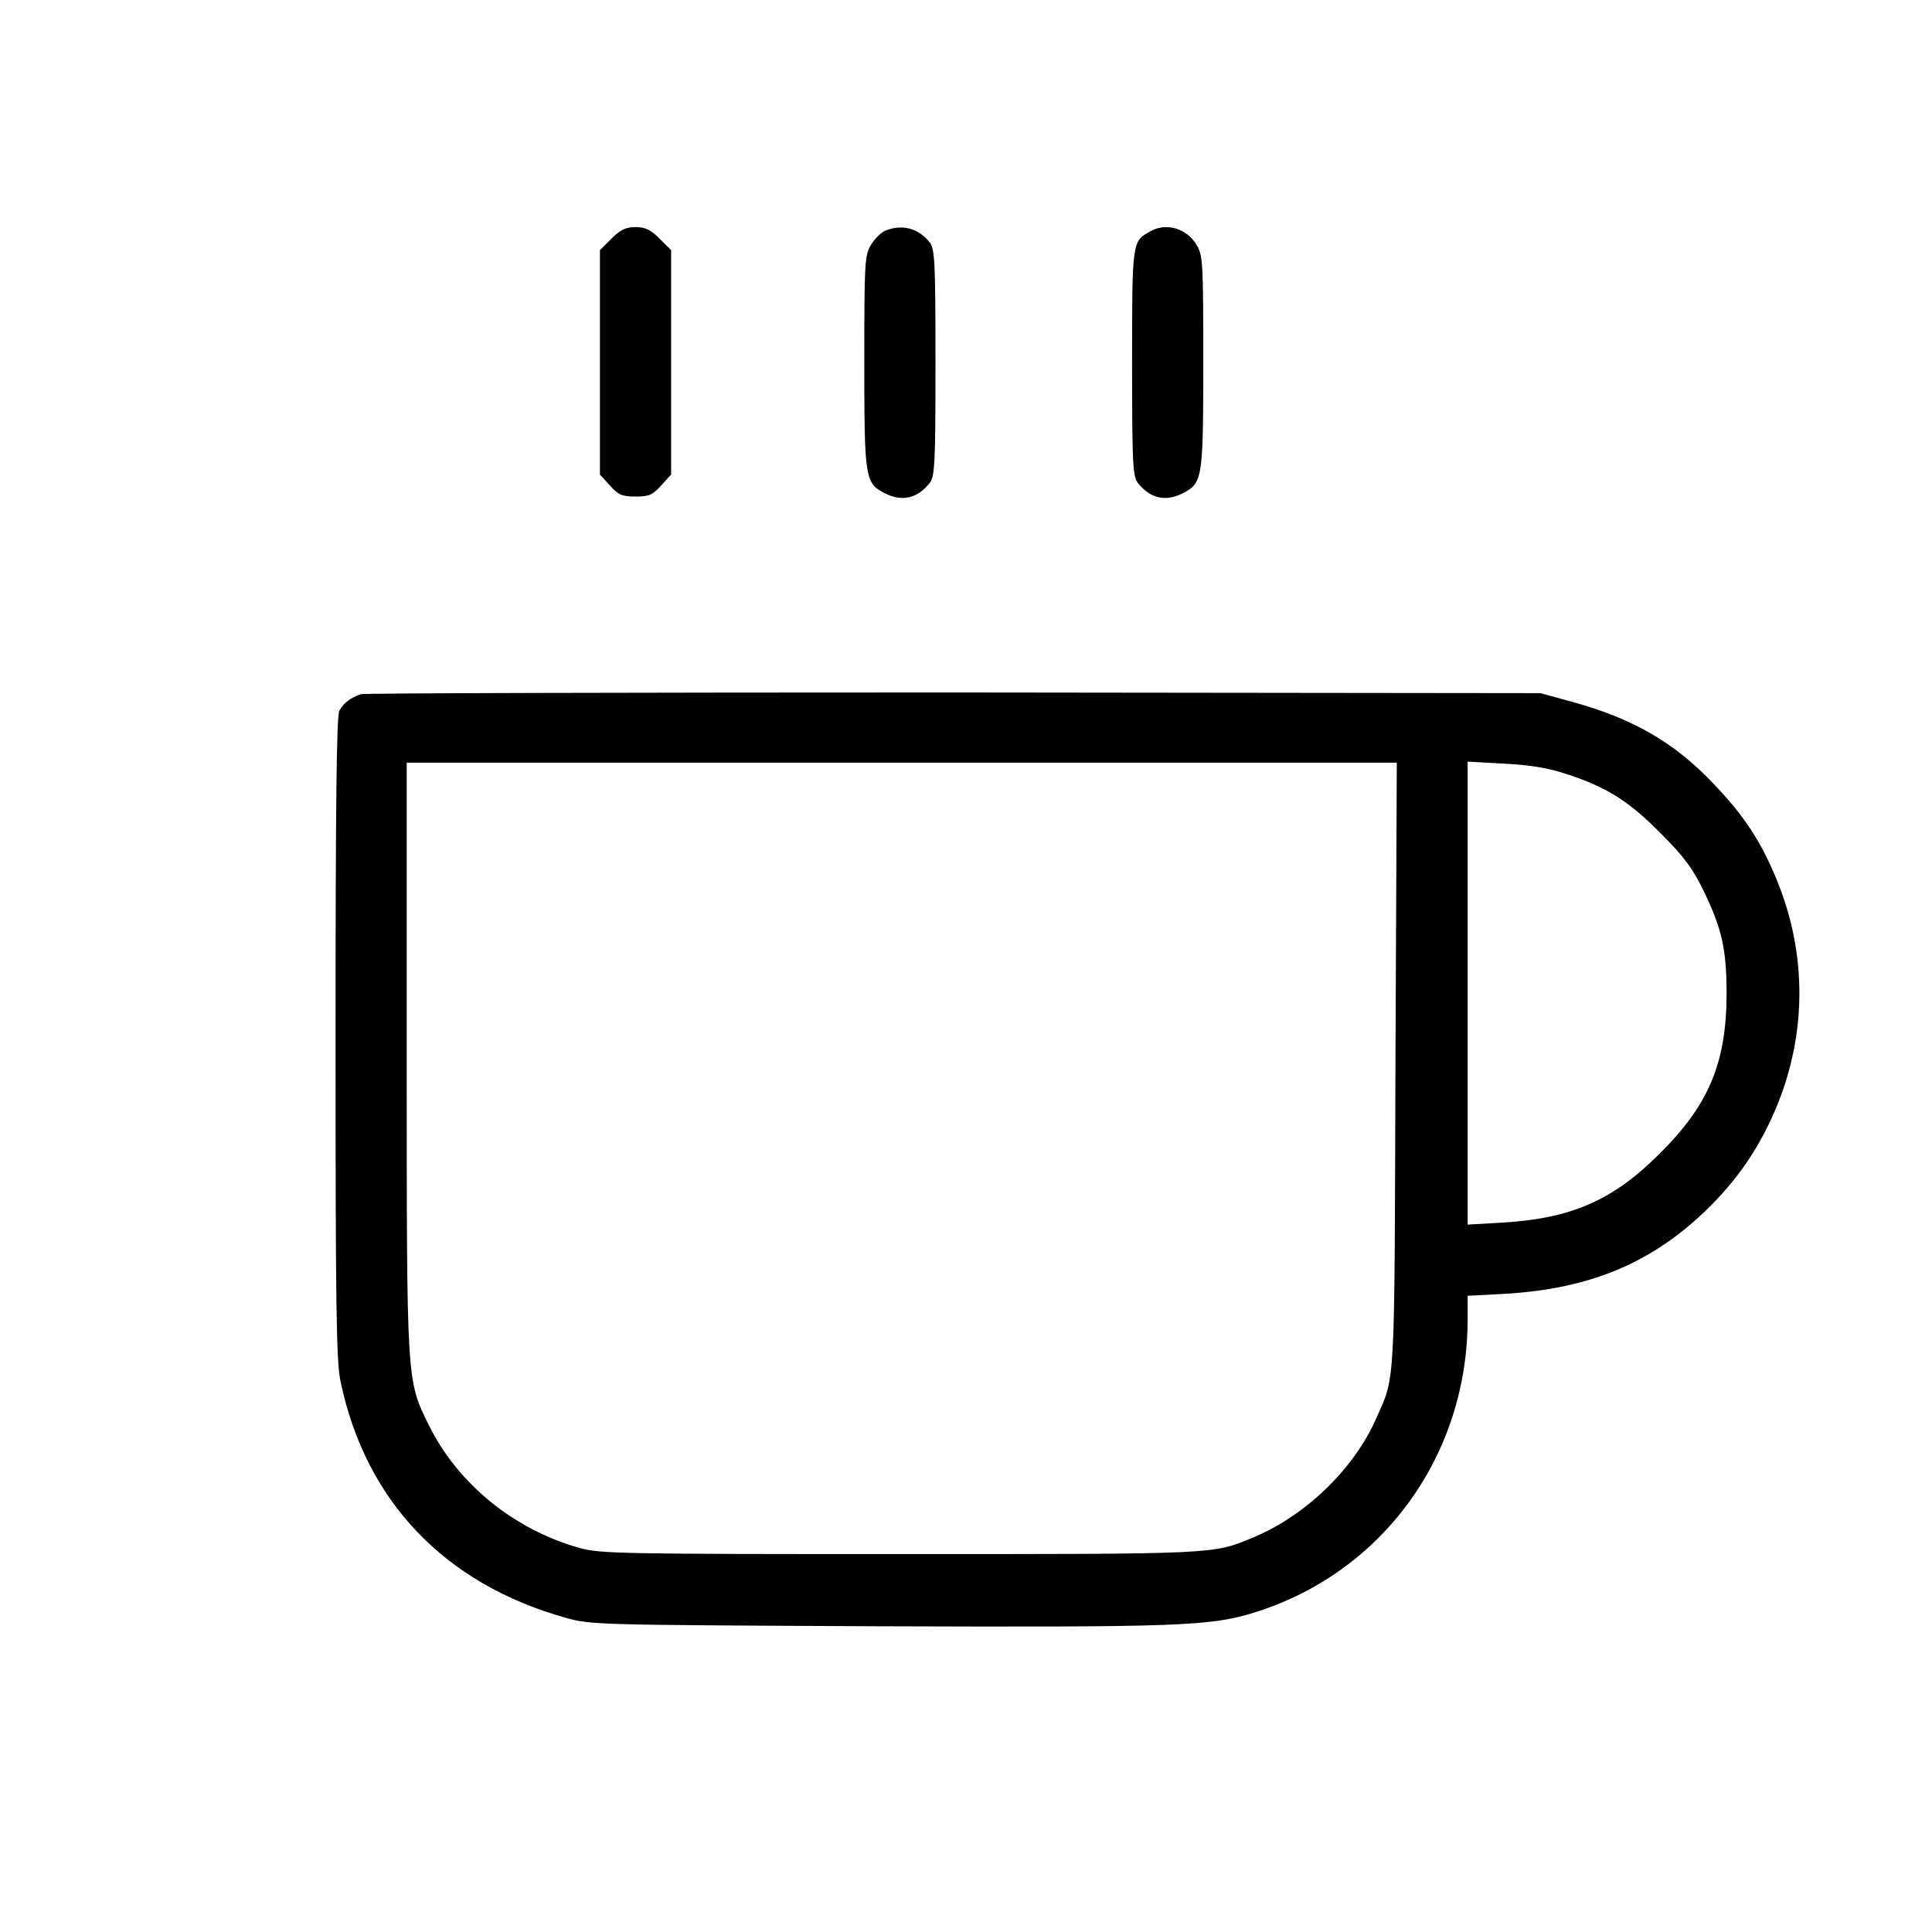 <svg version="1" xmlns="http://www.w3.org/2000/svg" width="760" height="760" viewBox="0 0 570 570"><path d="M180.4 70.4l-3.4 3.4V140l2.9 3.2c2.5 2.8 3.6 3.3 7.6 3.3 4 0 5.1-.5 7.6-3.3l2.9-3.2V73.8l-3.4-3.4c-2.6-2.6-4.2-3.4-7.1-3.4-2.9 0-4.5.8-7.1 3.4zM261.3 68c-1.3.5-3.2 2.4-4.3 4.2-1.9 3.1-2 5.1-2 34.6 0 34.4.2 35.7 6 38.7 5 2.6 9.6 1.6 13.2-2.9 1.6-1.9 1.8-5.3 1.8-35.6s-.2-33.7-1.8-35.6c-3.3-4.1-8-5.3-12.9-3.4zM339.5 68.2c-5.5 3-5.5 2.6-5.5 38.8 0 30.3.2 33.7 1.8 35.6 3.6 4.5 8.2 5.5 13.2 2.9 5.8-3 6-4.3 6-38.7 0-29.5-.1-31.5-2-34.6-2.9-4.8-8.9-6.6-13.5-4zM106.5 204.8c-3.2 1.1-5.1 2.6-6.4 4.9-.8 1.6-1.1 27.6-1.1 96.7 0 78.7.2 95.6 1.5 101.3 7.4 35.2 30.7 59.6 66.4 69.6 7.4 2.1 9.3 2.1 92.1 2.5 88.7.3 97.9 0 110.9-4 37.9-11.7 63.1-46.3 63.1-86.6v-6.9l11.3-.6c24.6-1.5 42.6-8.9 58.7-24.3 9.5-9.1 16.2-18.9 21.2-31 8.9-21.6 8.9-45.2 0-66.8-4.6-11.3-9.7-19-18.5-28.2-11.5-12.2-23.7-19.3-41.4-24.2l-9.8-2.7-173-.2c-95.2 0-173.9.2-175 .5zm305.2 109.4c-.3 96.3 0 91.5-5.6 104.1-6.5 15-21 29-36.6 35.4-11.8 4.9-10.5 4.8-104 4.8-82 0-88.4-.1-94.5-1.8-19.3-5.4-35.9-18.9-44.4-36.1-6.7-13.5-6.6-12.1-6.6-108.7V225h292.1l-.4 89.2zm50.9-85.7c11.7 3.9 18 7.9 27.4 17.4 6.9 6.9 9.4 10.3 12.7 17.1 5.4 11.2 6.7 17.2 6.7 30.5-.1 20.2-5.3 32.6-19.9 47-13.7 13.7-26 19-46.2 20.2l-10.3.6V224.7l10.8.6c7.9.4 13 1.3 18.8 3.2z"/></svg>